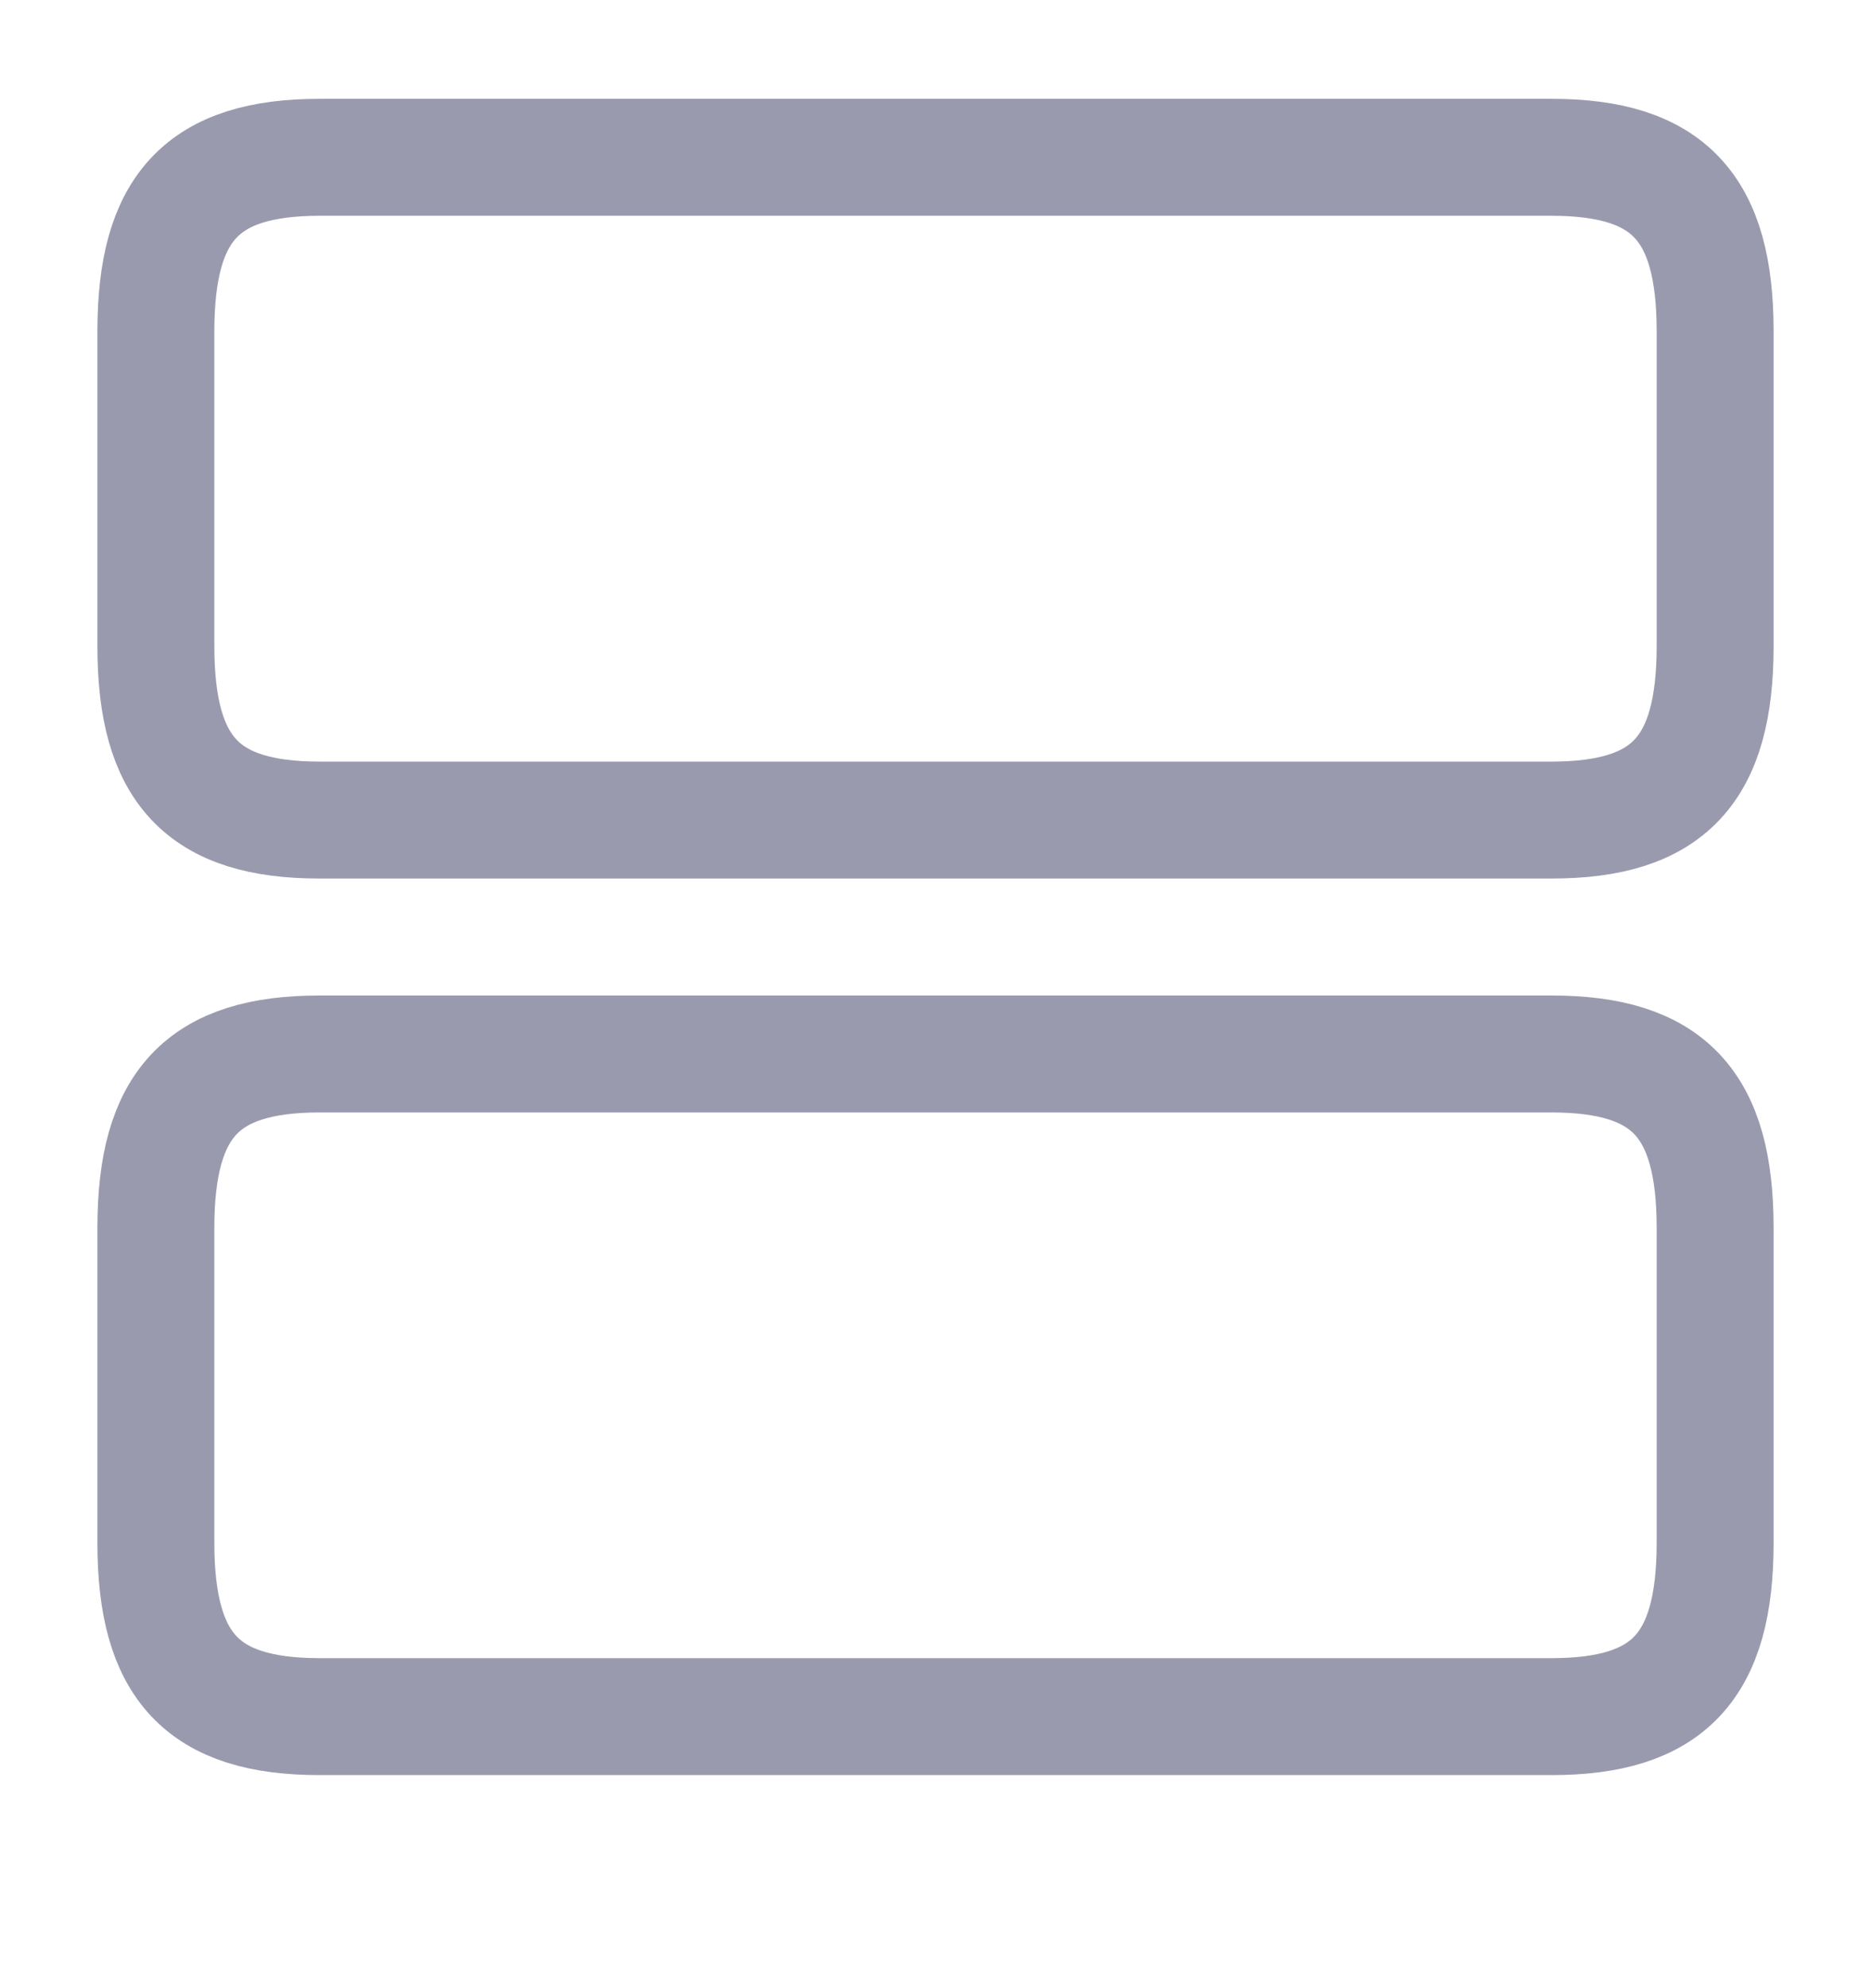 <svg width="16" height="17" viewBox="0 0 16 17" fill="none" xmlns="http://www.w3.org/2000/svg">
<path d="M13.267 9.012H2.733C1.733 9.012 1.333 9.438 1.333 10.498V13.192C1.333 14.252 1.733 14.678 2.733 14.678H13.267C14.267 14.678 14.667 14.252 14.667 13.192V10.498C14.667 9.438 14.267 9.012 13.267 9.012Z" stroke="#9A9AAF" strokeWidth="1.5" strokeLinecap="round" strokeLinejoin="round"/>
<path d="M13.267 1.345H2.733C1.733 1.345 1.333 1.772 1.333 2.832V5.525C1.333 6.585 1.733 7.012 2.733 7.012H13.267C14.267 7.012 14.667 6.585 14.667 5.525V2.832C14.667 1.772 14.267 1.345 13.267 1.345Z" stroke="#9A9AAF" strokeWidth="1.5" strokeLinecap="round" strokeLinejoin="round"/>
</svg>
